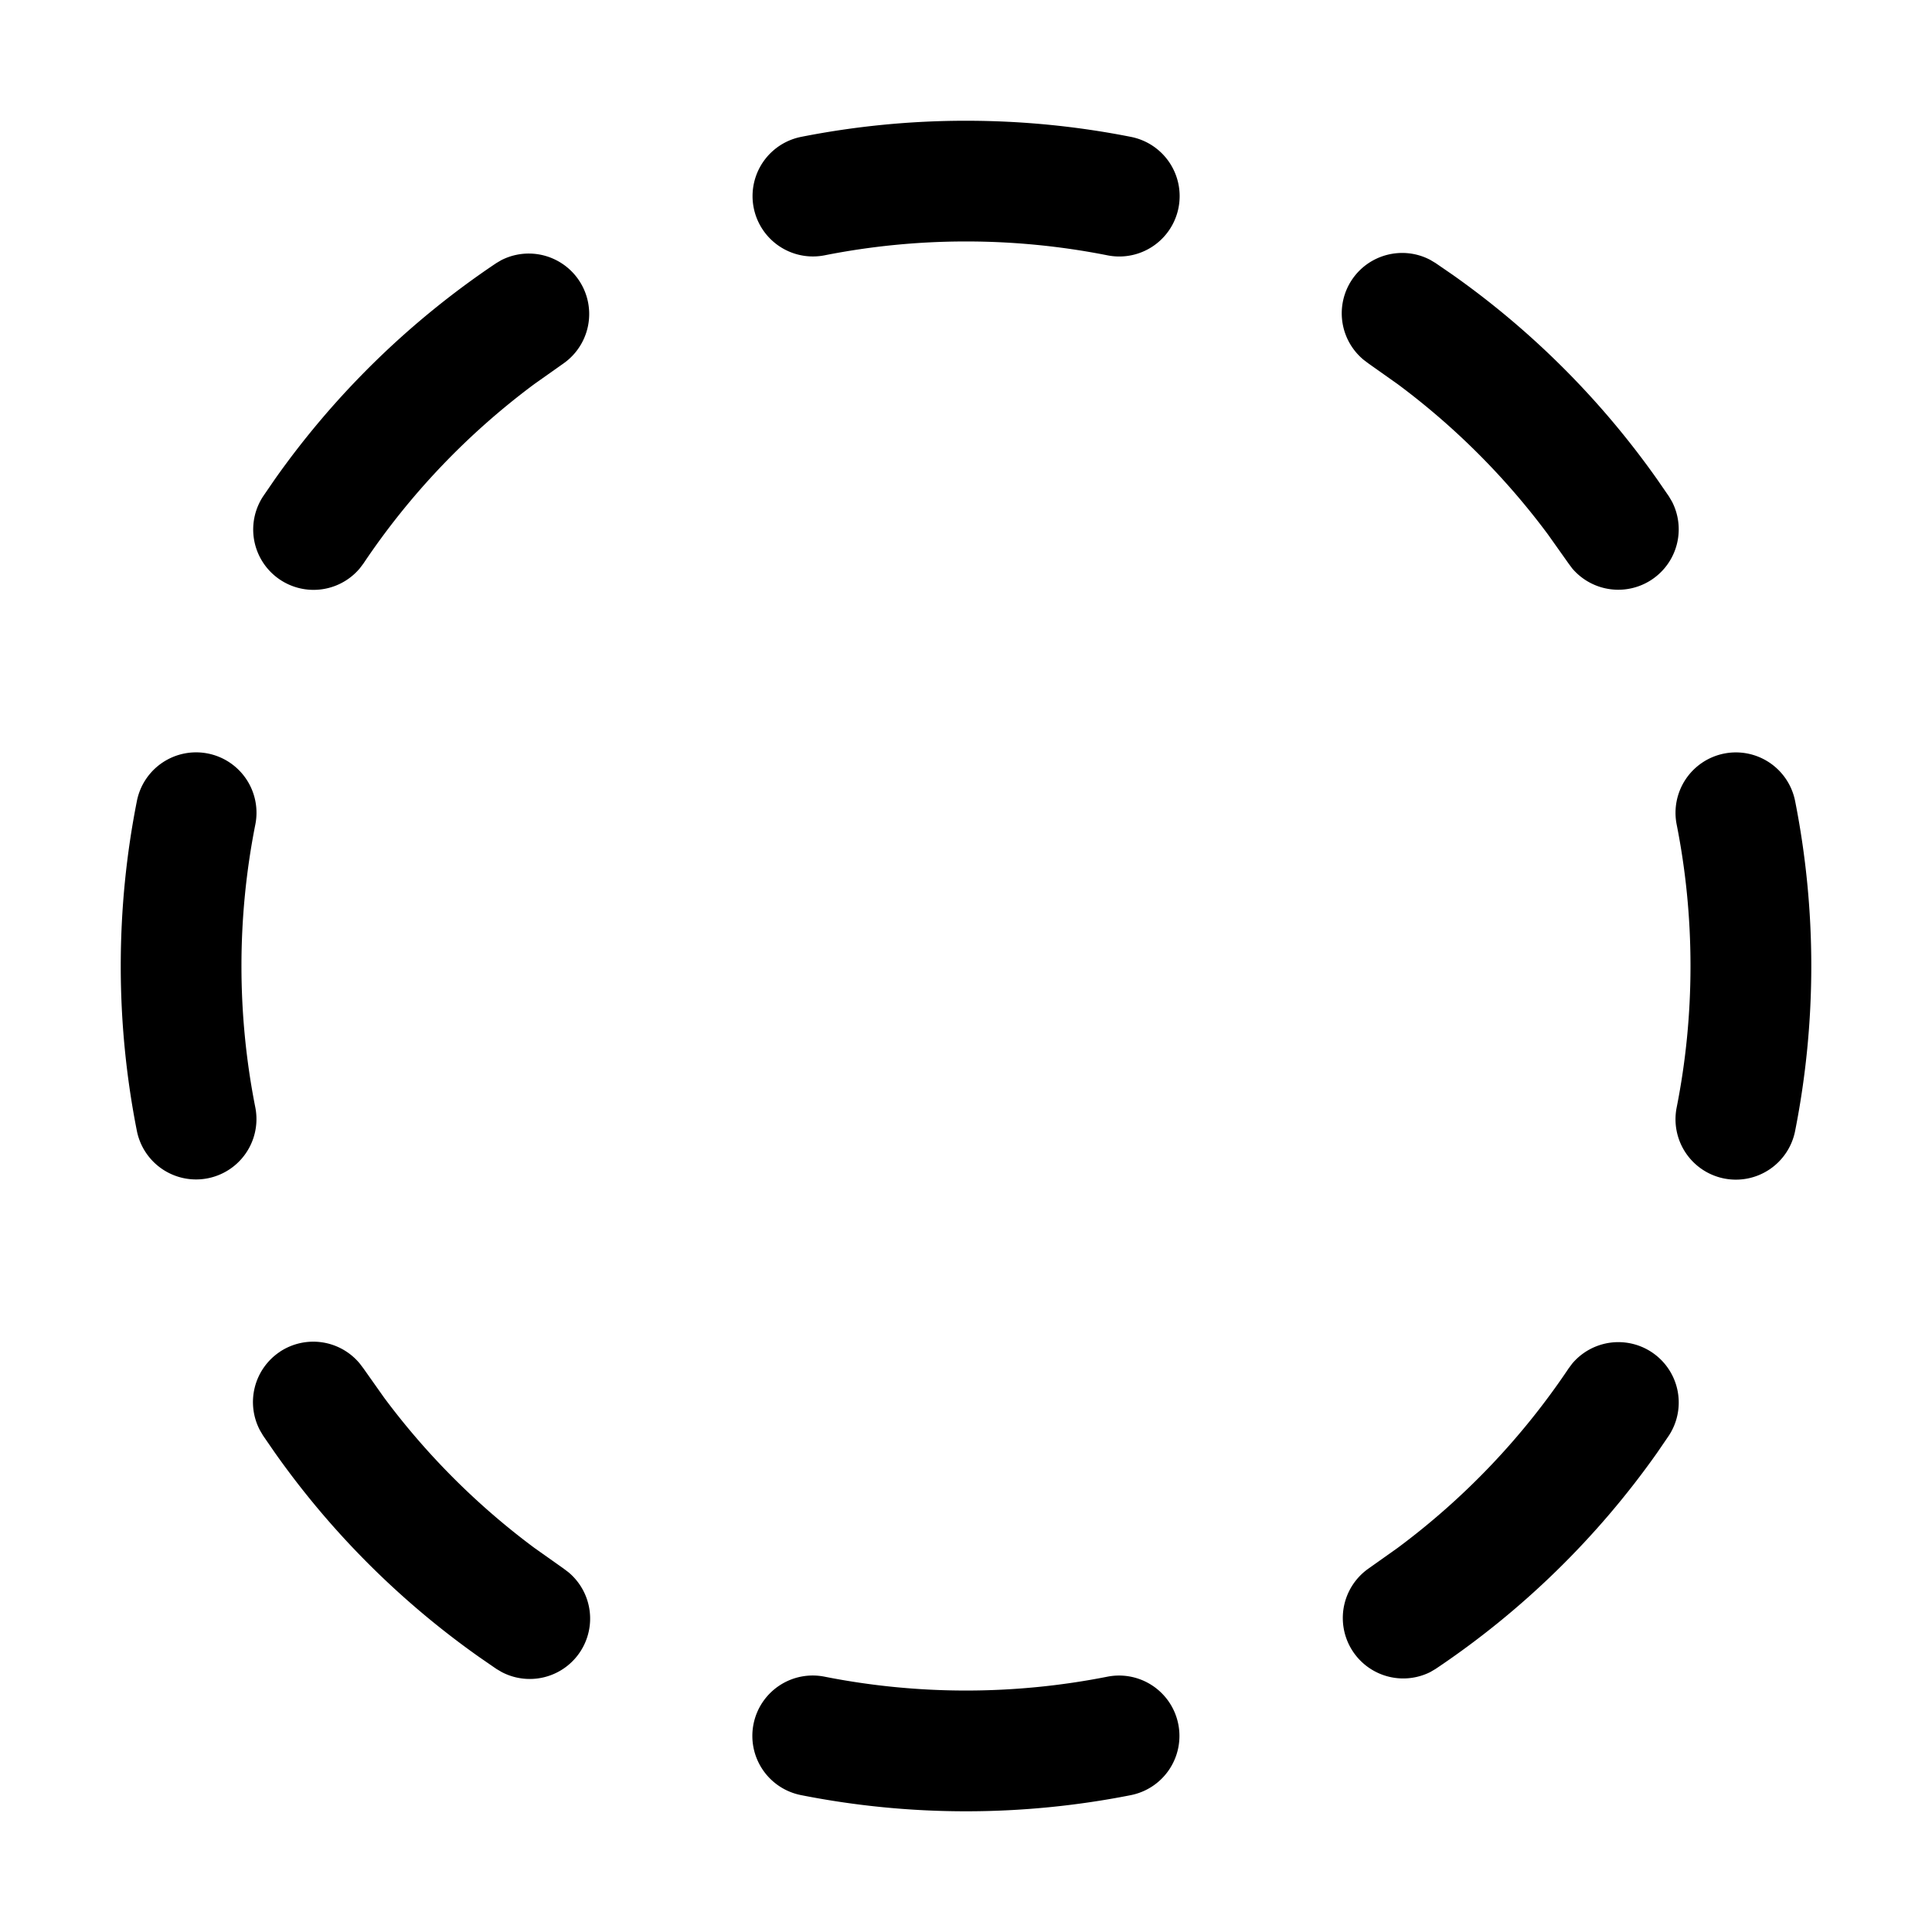 <svg xmlns="http://www.w3.org/2000/svg" width="32" height="32" fill="currentColor" viewBox="0 0 32 32">
  <path d="M18.343 27.771a1 1 0 0 1 .388 1.962 14.066 14.066 0 0 1-5.462 0 1 1 0 1 1 .388-1.962 12.066 12.066 0 0 0 4.686 0Zm-13.71-5.38a1 1 0 0 1 1.326.194l.062.082.34.481a12.075 12.075 0 0 0 2.49 2.49l.482.341.082.062a1 1 0 0 1-1.106 1.653l-.088-.052-.284-.196a14.076 14.076 0 0 1-3.383-3.383l-.196-.284-.052-.088a1.001 1.001 0 0 1 .328-1.3Zm21.408.194a1 1 0 0 1 1.6 1.194l-.195.285a14.075 14.075 0 0 1-3.667 3.578l-.088.052a1.001 1.001 0 0 1-1.024-1.714l.481-.341a12.074 12.074 0 0 0 2.832-2.972l.061-.082ZM2 16c0-.934.092-1.847.267-2.731a1 1 0 1 1 1.962.388 12.063 12.063 0 0 0 0 4.686 1 1 0 0 1-1.962.388A14.066 14.066 0 0 1 2 16Zm26 0c0-.803-.079-1.586-.229-2.343l1.962-.388a14.066 14.066 0 0 1 0 5.462 1 1 0 1 1-1.962-.388c.15-.757.229-1.54.229-2.343Zm.559-3.519a1 1 0 0 1 1.174.788l-1.962.388a1 1 0 0 1 .788-1.176ZM8.309 4.306A1.001 1.001 0 0 1 9.333 6.02l-.481.34A12.072 12.072 0 0 0 6.02 9.333l-.062.082a1 1 0 0 1-1.6-1.194l.195-.284A14.074 14.074 0 0 1 8.22 4.358l.088-.052Zm14.083.328c.288-.43.852-.566 1.3-.328l.087.052.285.196a14.076 14.076 0 0 1 3.382 3.383l.196.284.052.088a1.001 1.001 0 0 1-1.653 1.106l-.061-.082-.341-.481a12.075 12.075 0 0 0-2.49-2.49l-.482-.341-.082-.062a1 1 0 0 1-.193-1.325ZM16 2c.934 0 1.847.092 2.731.267a1 1 0 1 1-.388 1.962 12.063 12.063 0 0 0-4.686 0 1 1 0 0 1-.388-1.962A14.066 14.066 0 0 1 16 2Z"/>
</svg>
